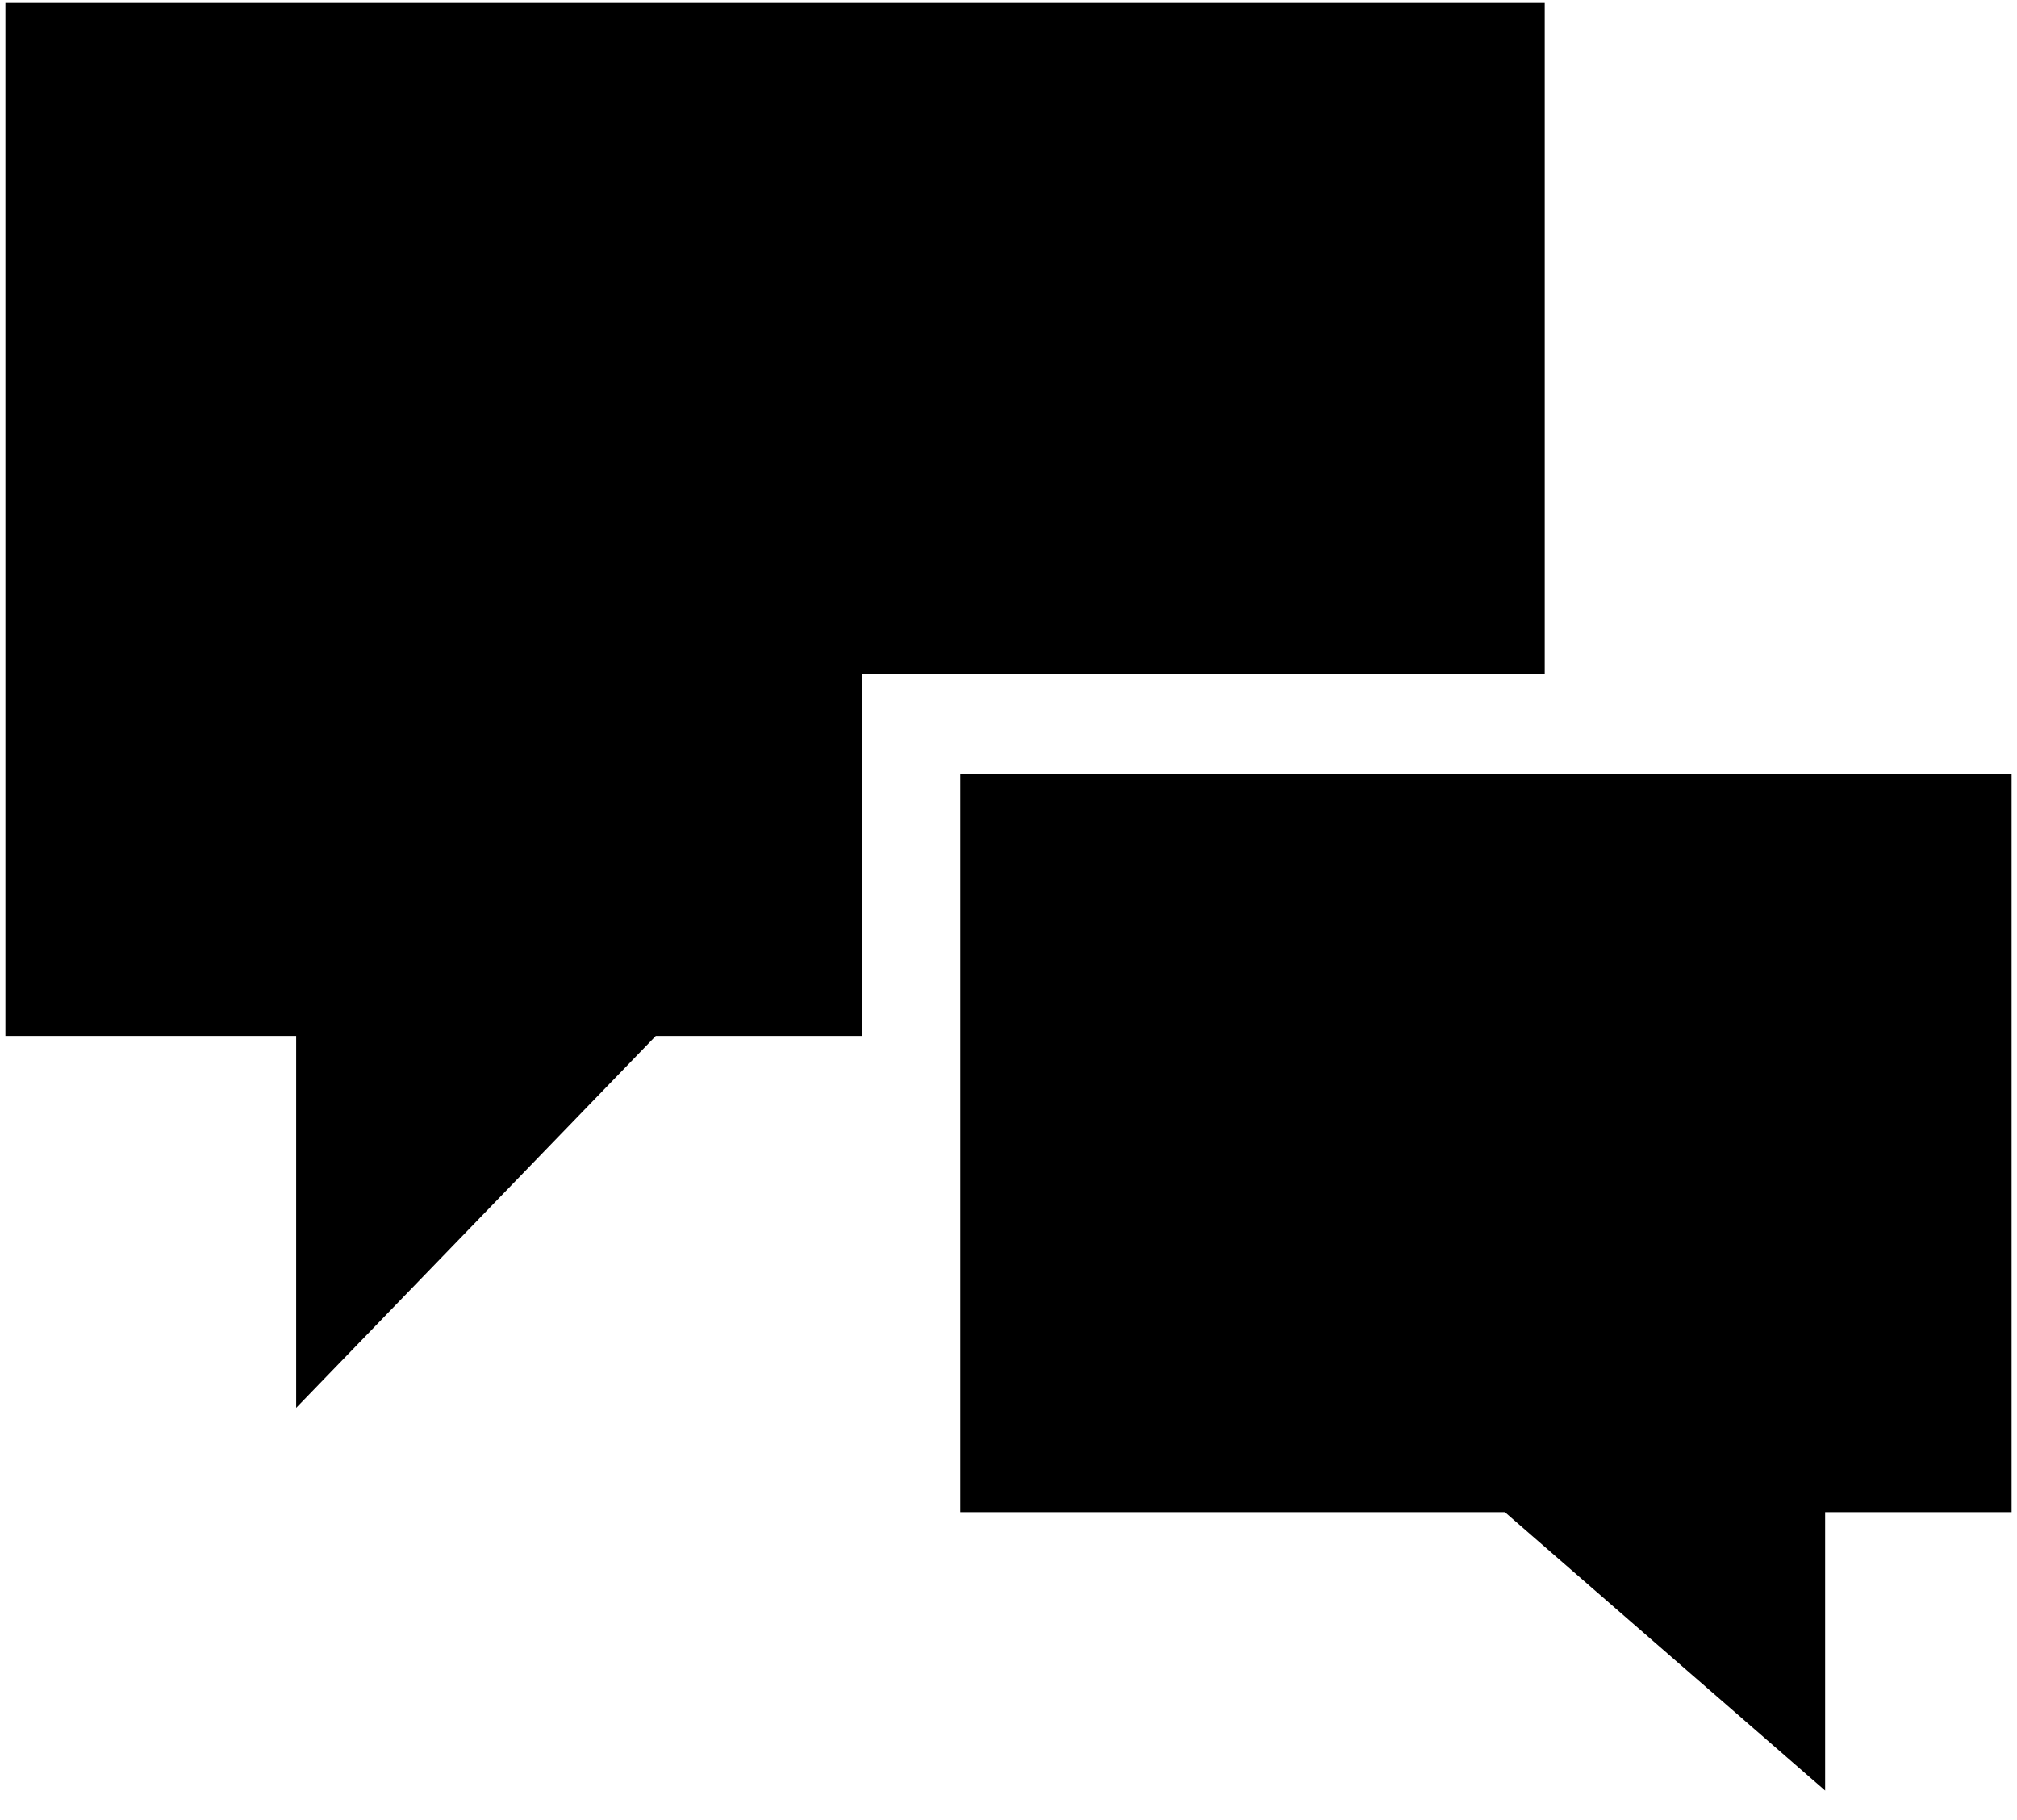 <svg xmlns="http://www.w3.org/2000/svg" viewBox="9 14 41 37"><path d="M28.52,44.74H39.59L46.1,50.4V44.74h3.79v-15H28.52Z" fill="currentcolor"/><polygon points="26.52 27.71 40.4 27.71 40.4 14.06 9.11 14.06 9.11 35.06 15.02 35.06 15.02 42.62 22.33 35.06 26.52 35.06 26.52 27.71" fill="currentcolor"/></svg>